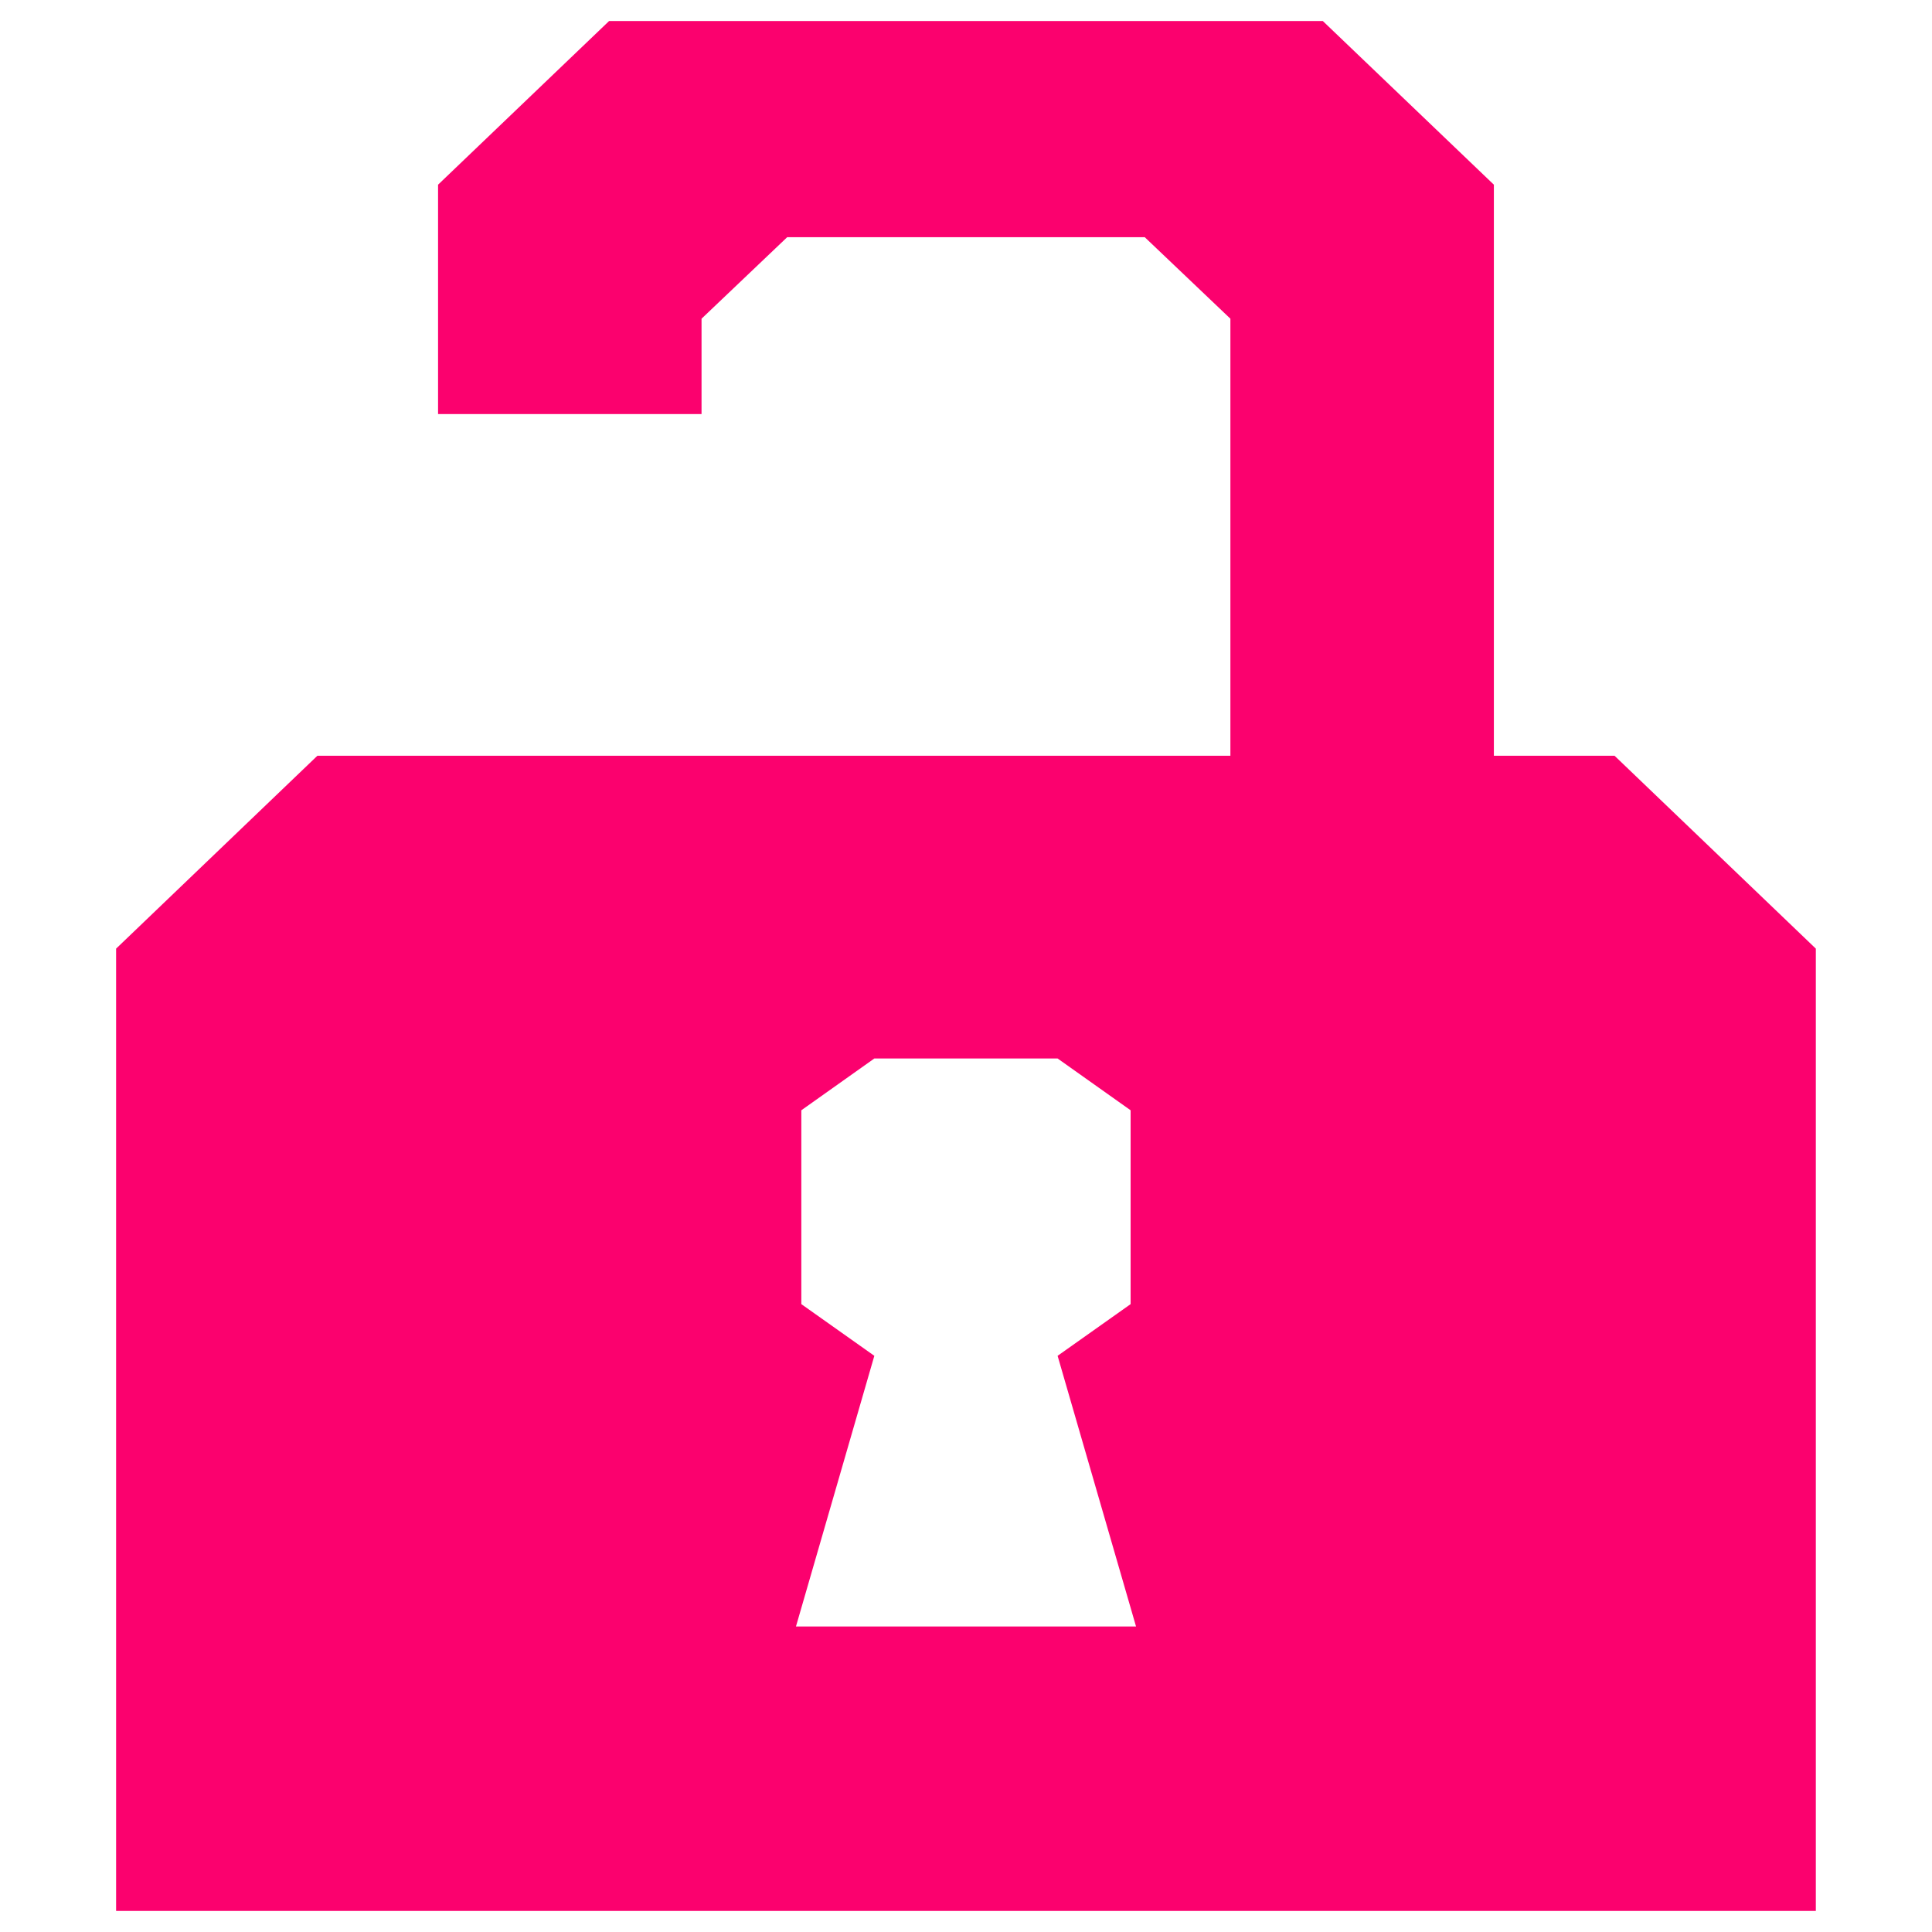 <?xml version="1.0" encoding="UTF-8" standalone="no"?>
<!-- Created with Serif DrawPlus 11, 0, 0, 18 (Mar 20, 15:09:53) (http://www.serif.com) -->
<svg version="1.1" xmlns="http://www.w3.org/2000/svg" xmlns:xlink="http://www.w3.org/1999/xlink" width="61.184" height="61.185">
	<g id="dp_group001" transform="matrix(1,0,0,1,-883.44,-264.223)">
		<path id="dp_path002" fill="#fb016e" fill-rule="evenodd" stroke="none" stroke-width="1.333" d="M 919.417,315.732 L 908.647,315.732 L 911.129,307.16 L 908.817,305.523 L 908.817,299.384 L 911.129,297.744 L 916.933,297.744 L 919.245,299.384 L 919.245,305.523 L 916.933,307.16 Z M 905.657,274.316 L 908.369,271.735 L 919.693,271.735 L 922.405,274.316 L 922.405,288.157 L 893.491,288.157 L 887.117,294.265 L 887.117,324.74 L 940.945,324.74 L 940.945,294.265 L 934.571,288.157 L 930.749,288.157 L 930.749,270.072 L 925.332,264.889 L 902.729,264.889 L 897.313,270.072 L 897.313,277.336 L 905.657,277.336 Z "/>
		<path id="dp_path003" fill="none" fill-rule="evenodd" stroke="none" stroke-width="1.333" d="M 884.107,264.891 L 943.956,264.891 L 943.956,324.739 L 884.107,324.739 Z "/>
	</g>
</svg>